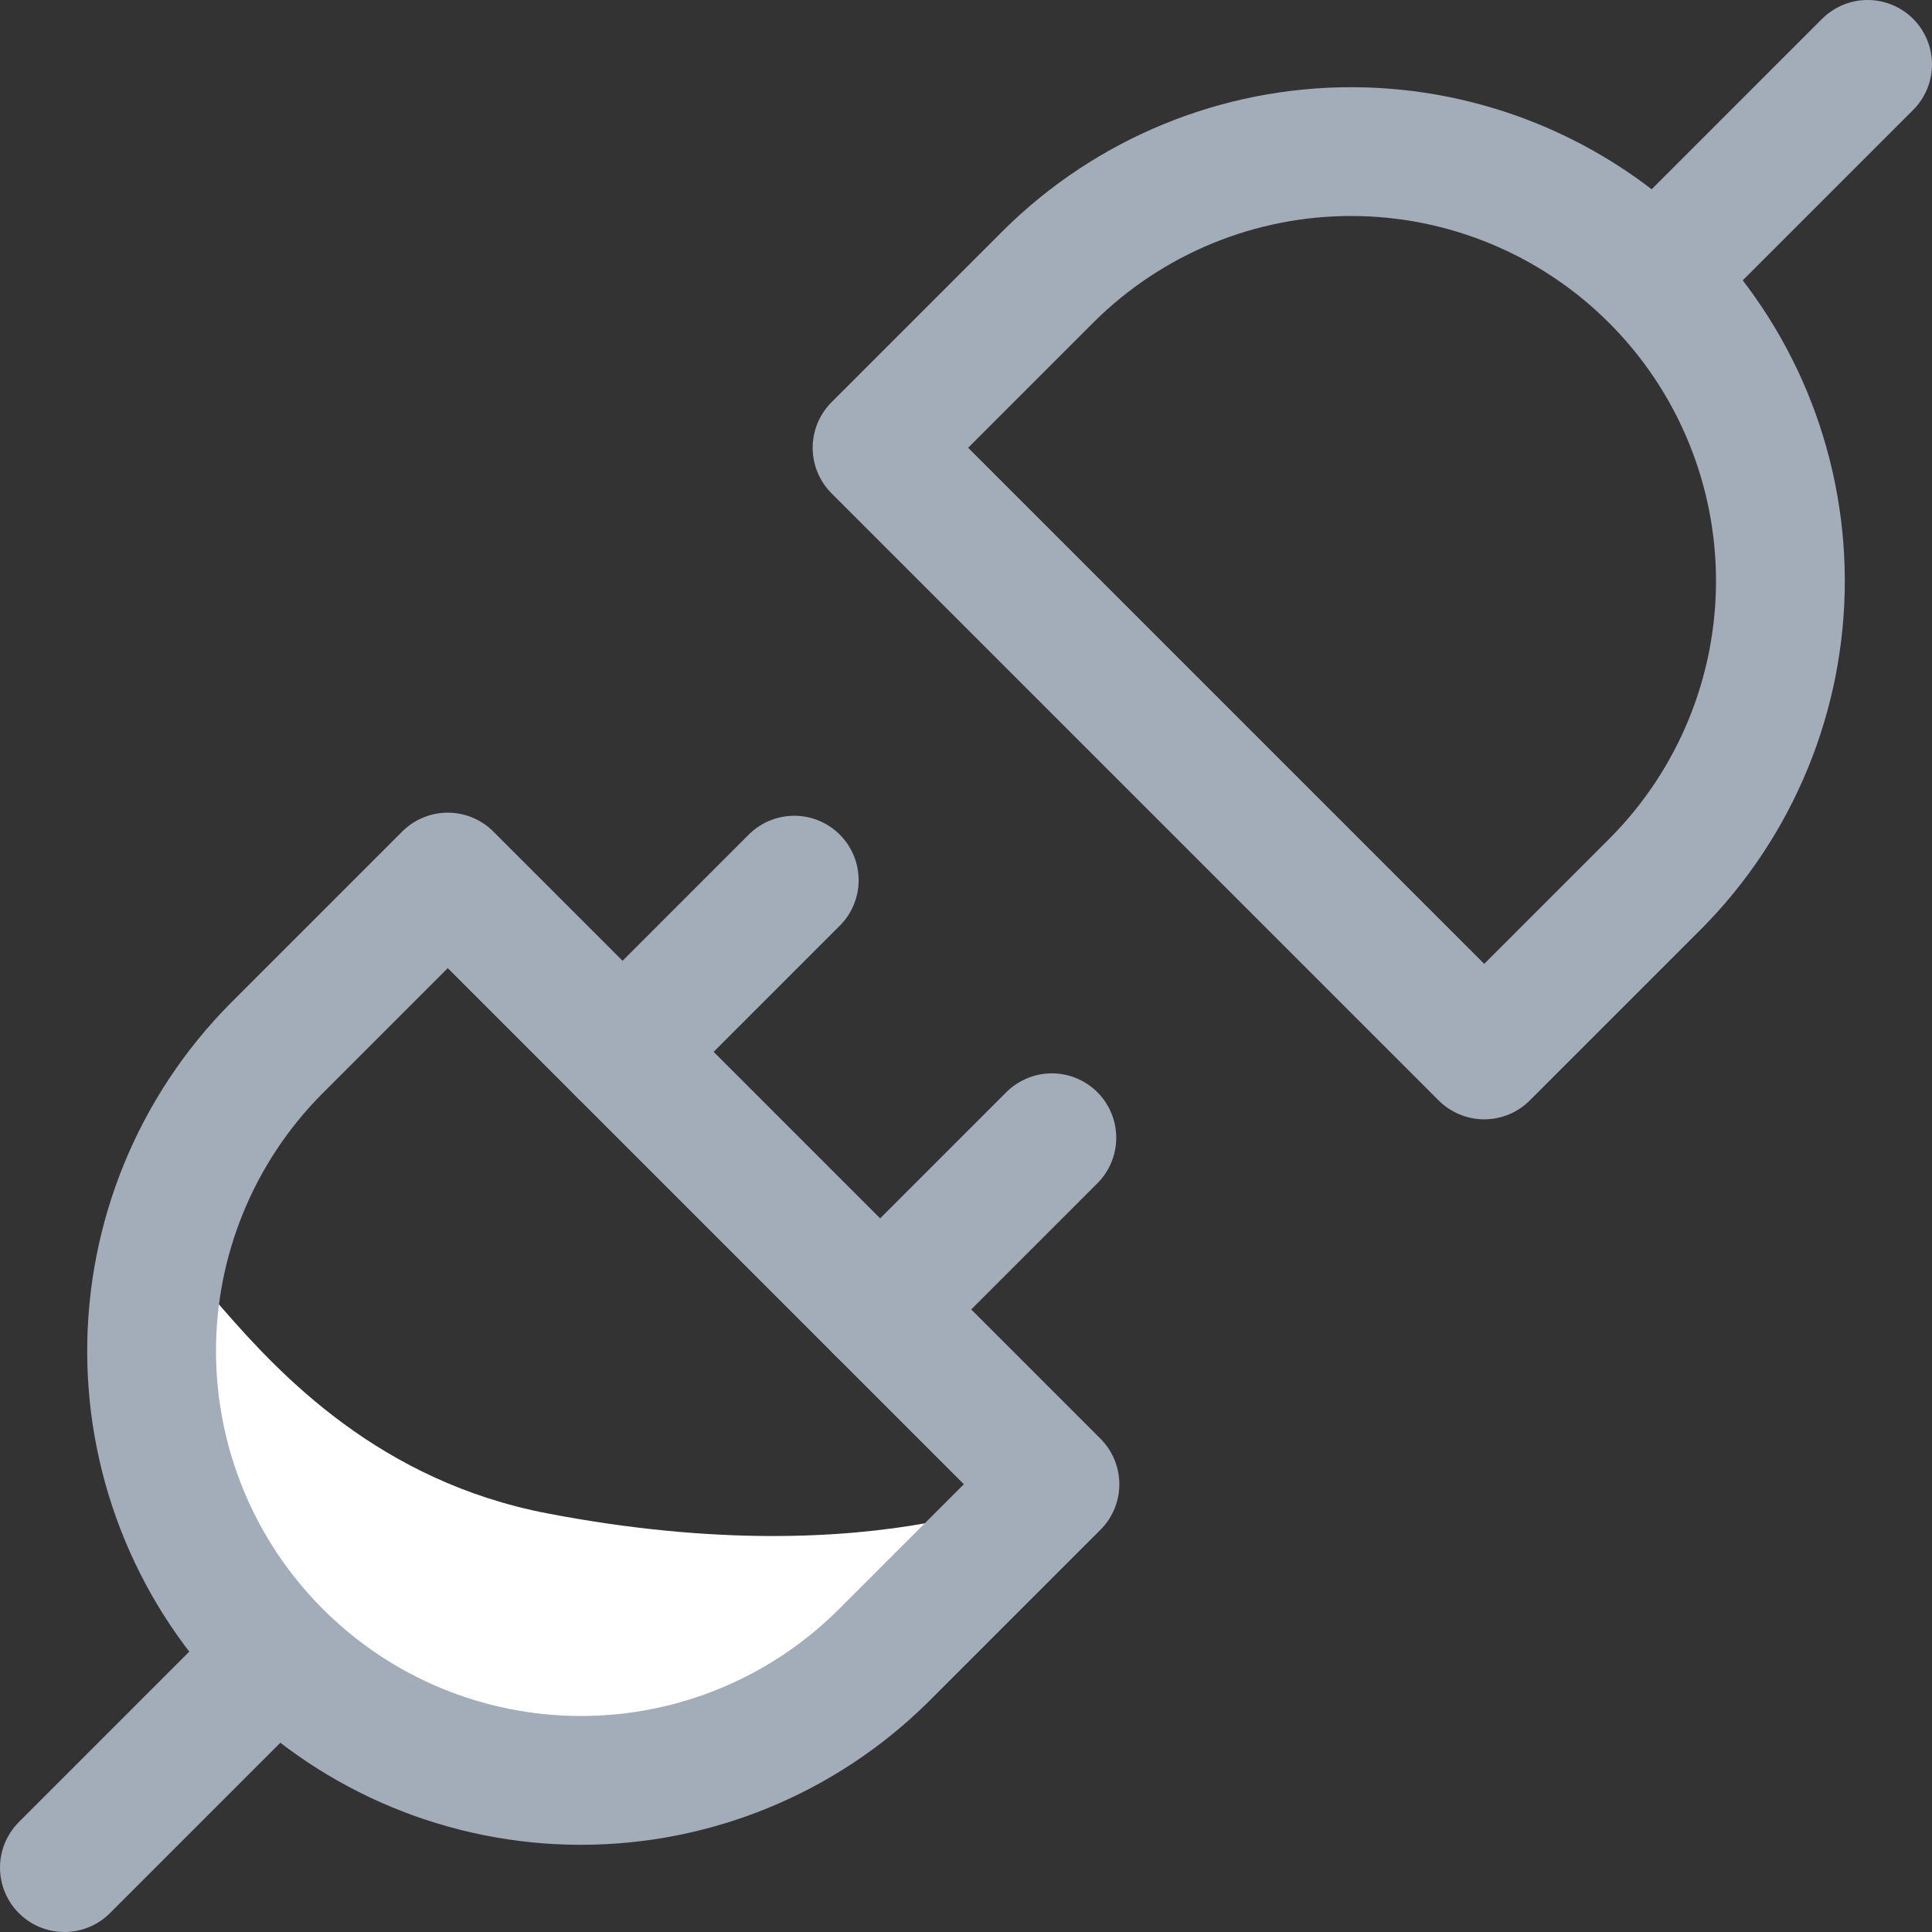 <?xml version="1.0" encoding="UTF-8"?>
<svg width="30px" height="30px" viewBox="0 0 30 30" version="1.1" xmlns="http://www.w3.org/2000/svg" xmlns:xlink="http://www.w3.org/1999/xlink">
    <rect x="0" y="0" width="30" height="30" fill="#333333" stroke="none"/>
    <title>Service APIs</title>
    <g id="---Developers" stroke="none" stroke-width="1" fill="none" fill-rule="evenodd">
        <g id="Icons" transform="translate(-695, -2215)">
            <g id="Service-APIs" transform="translate(696, 2216)">
                <line x1="0" y1="28" x2="3.286" y2="24.714" id="Path" stroke="#A3ACB9" stroke-width="2" stroke-linecap="round" stroke-linejoin="round"></line>
                <line x1="11.333" y1="12.667" x2="8.667" y2="15.333" id="Path" stroke="#A3ACB9" stroke-width="2" stroke-linecap="round" stroke-linejoin="round"></line>
                <line x1="15.333" y1="16.667" x2="12.667" y2="19.333" id="Path" stroke="#A3ACB9" stroke-width="2" stroke-linecap="round" stroke-linejoin="round"></line>
                <path d="M7.5,22.5 C2.286,21.5 1.345,15.892 1.354,19.994 C1.358,21.757 2.06,23.447 3.307,24.693 C4.553,25.94 6.243,26.642 8.006,26.646 C9.769,26.65 11.462,25.955 12.714,24.714 L15.381,22.047 C15.381,22.047 12.714,23.5 7.5,22.5 Z" id="Path" fill="#FFFFFF" fill-rule="nonzero"></path>
                <path d="M5.953,12.619 L3.286,15.286 C2.045,16.538 1.35,18.231 1.354,19.994 C1.358,21.757 2.06,23.447 3.307,24.693 C4.553,25.94 6.243,26.642 8.006,26.646 C9.769,26.65 11.462,25.955 12.714,24.714 L15.381,22.047 L5.953,12.619 Z" id="Path" stroke="#A3ACB9" stroke-width="2" stroke-linecap="round" stroke-linejoin="round"></path>
                <line x1="28" y1="0" x2="24.714" y2="3.286" id="Path" stroke="#A3ACB9" stroke-width="2" stroke-linecap="round" stroke-linejoin="round"></line>
                <path d="M22.047,15.381 L24.714,12.714 C25.955,11.462 26.65,9.769 26.646,8.006 C26.642,6.243 25.94,4.553 24.693,3.307 C23.447,2.06 21.757,1.358 19.994,1.354 C18.231,1.35 16.538,2.045 15.286,3.286 L12.619,5.953 L22.047,15.381 Z" id="Path" stroke="#A3ACB9" stroke-width="2" stroke-linecap="round" stroke-linejoin="round" fill-rule="nonzero"></path>
            </g>
        </g>
    </g>
</svg>
